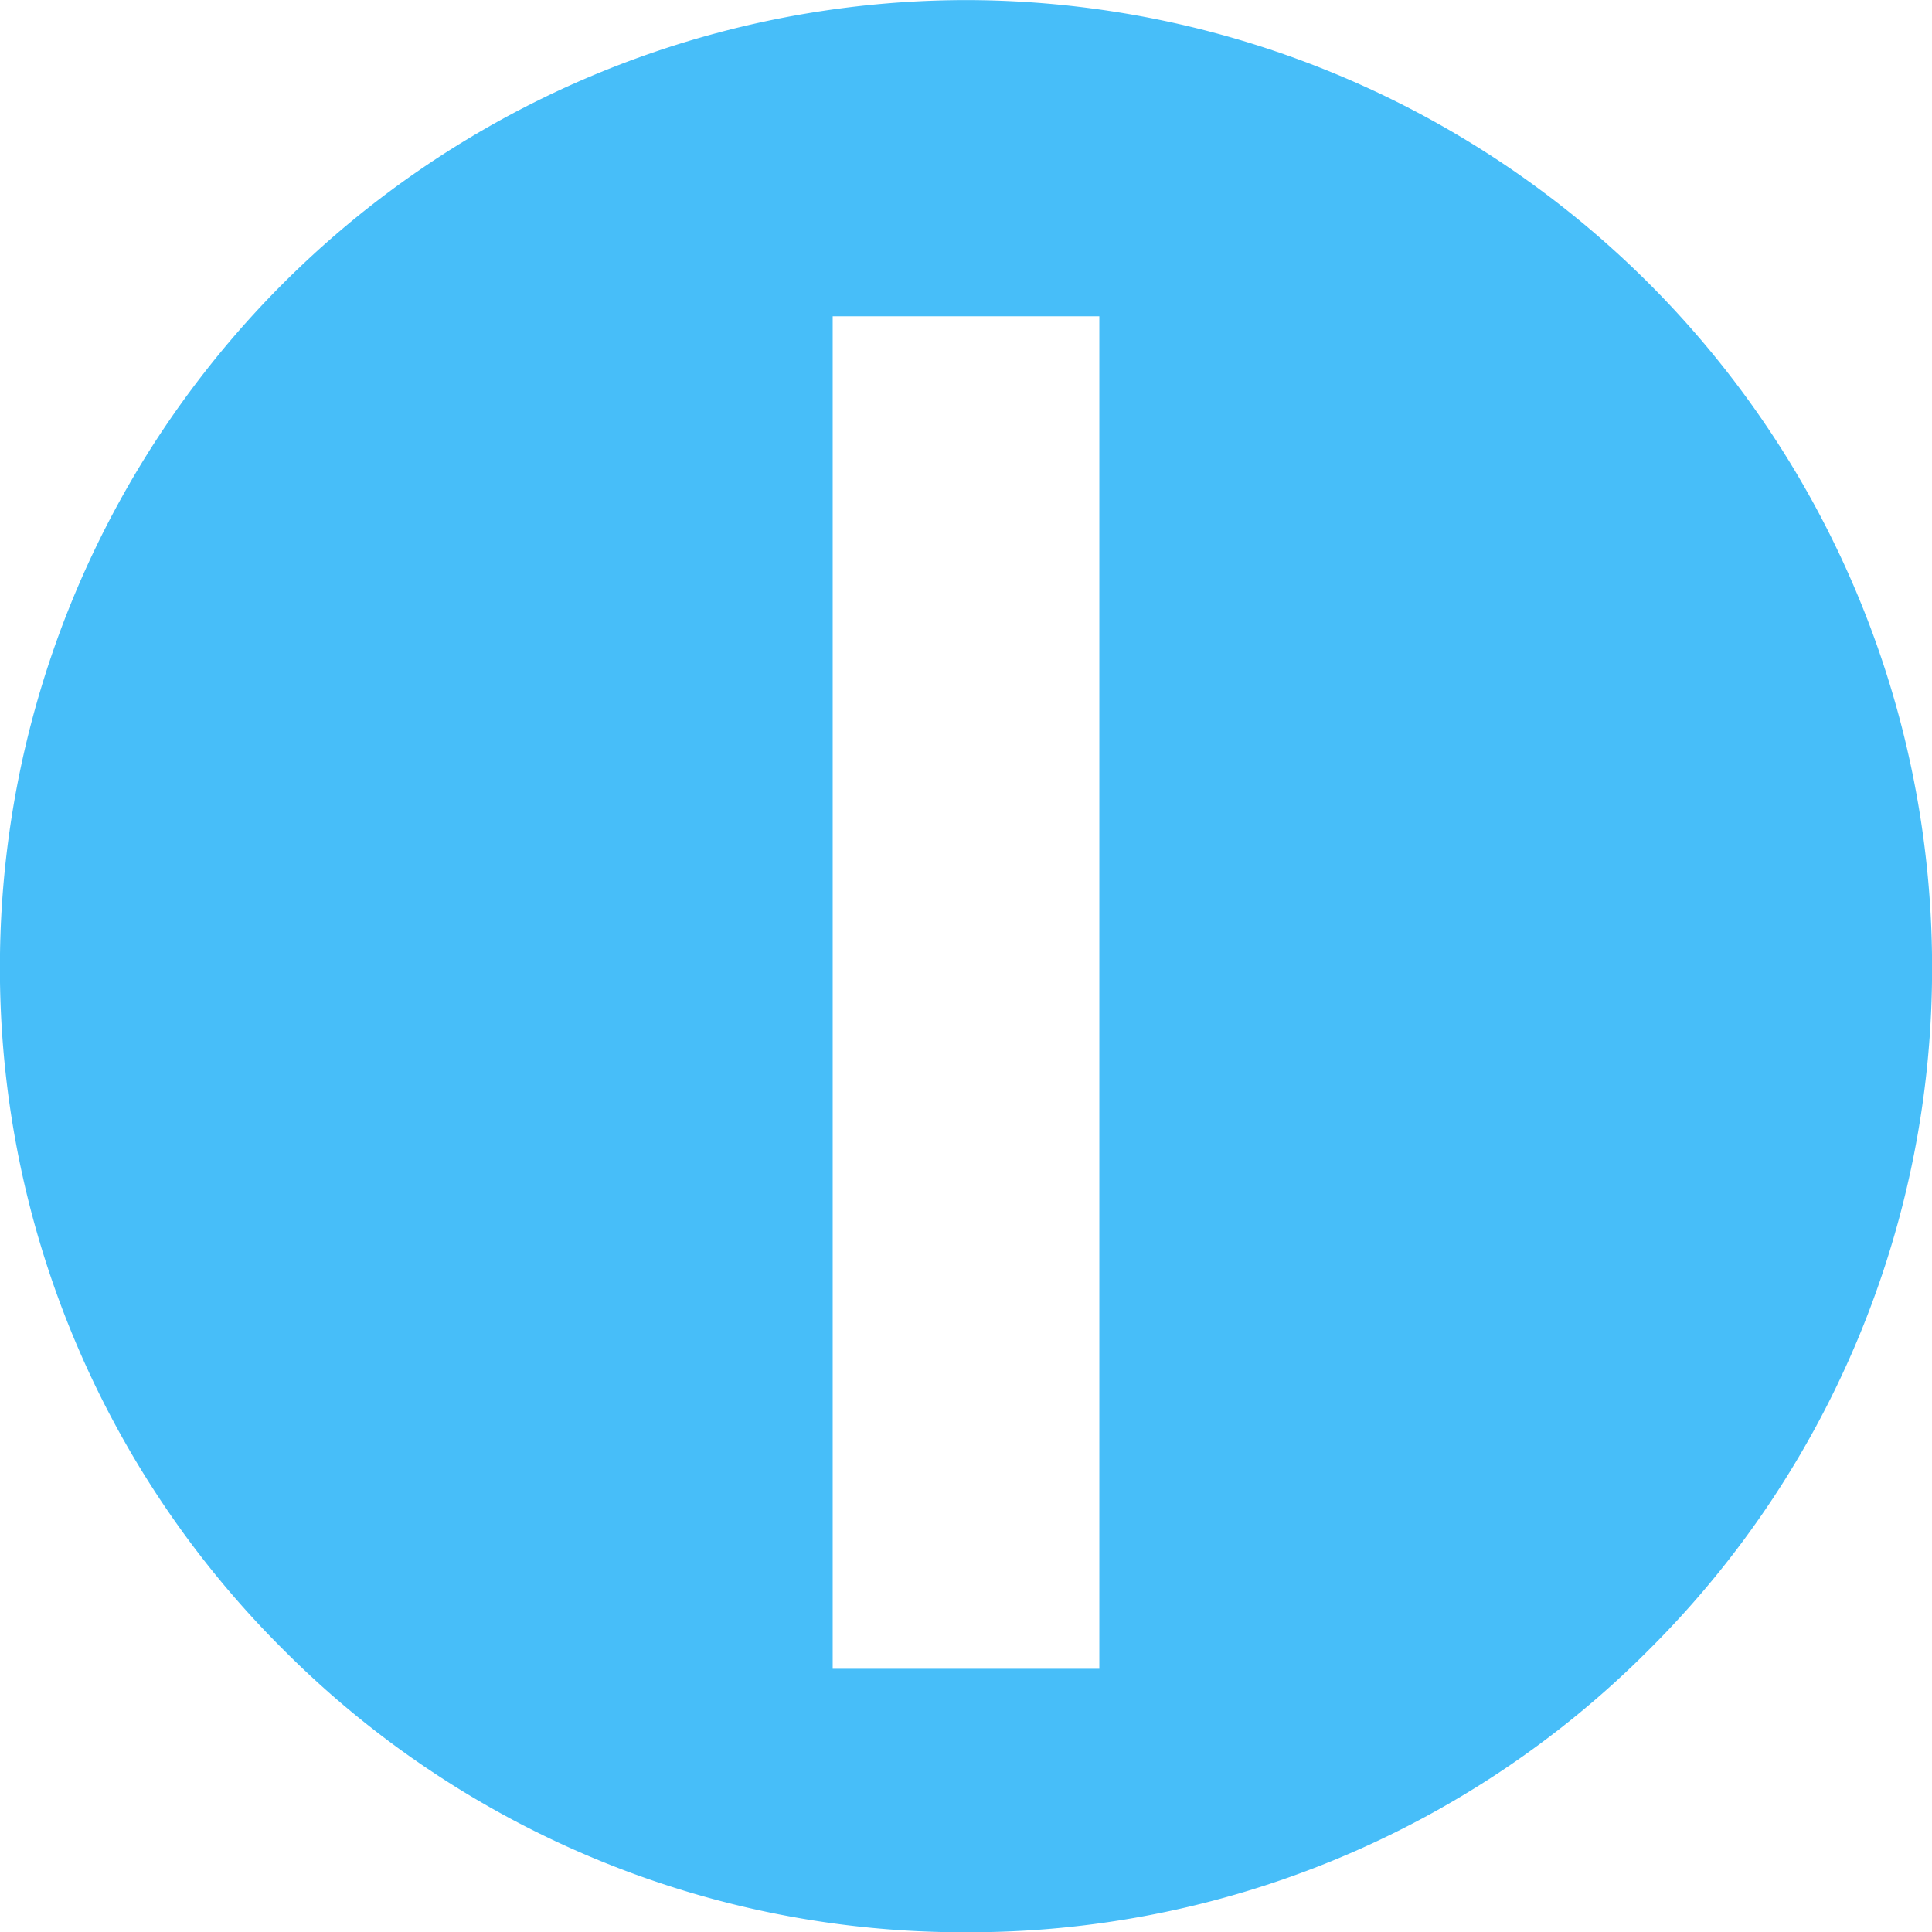 <svg xmlns="http://www.w3.org/2000/svg" width="21.998" height="22.002" viewBox="0 0 21.998 22.002">
  <path id="Exclusion_19" data-name="Exclusion 19" d="M-778,14299a10.926,10.926,0,0,1-7.778-3.223A10.934,10.934,0,0,1-789,14288a11.012,11.012,0,0,1,11-11,11.012,11.012,0,0,1,11,11,10.934,10.934,0,0,1-3.221,7.78A10.925,10.925,0,0,1-778,14299Zm-1.518-18.4v15.4h3.036v-15.4Z" transform="translate(788.999 -14276.999)" fill="#47bef9"/>
</svg>
